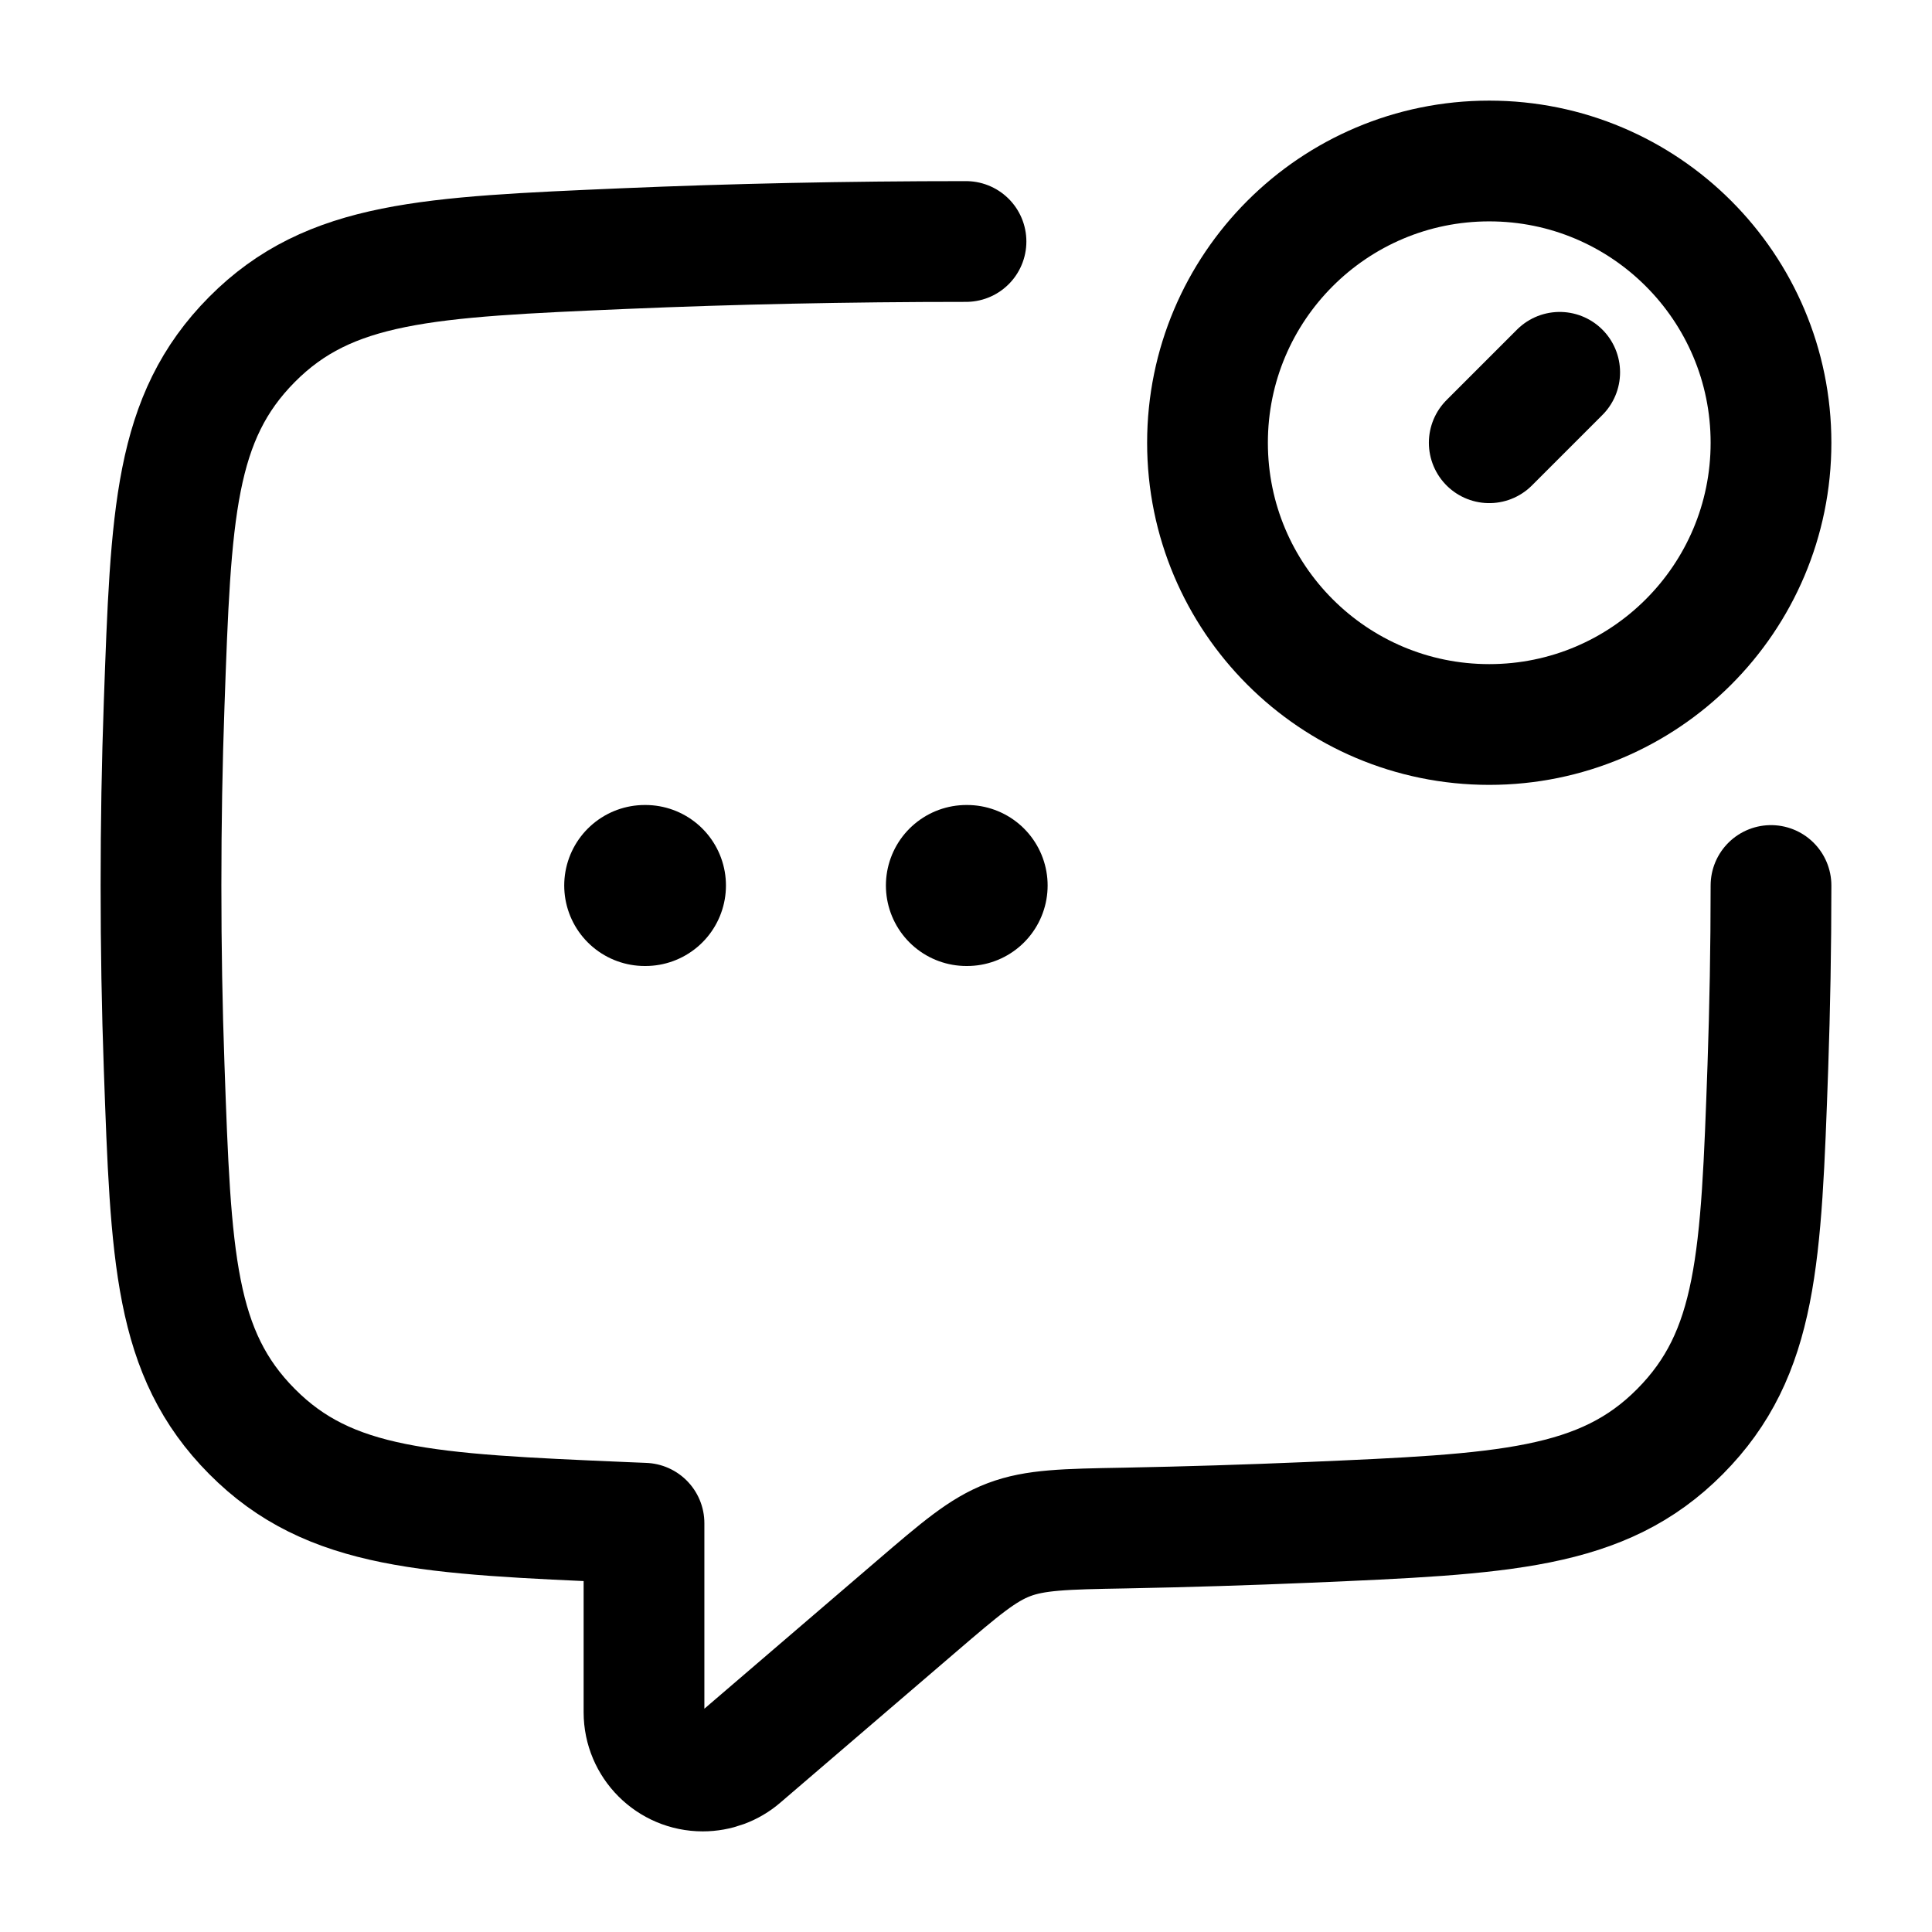 <svg viewBox="0 0 24 24" fill="none" xmlns="http://www.w3.org/2000/svg"><path d="M22 11C22 11.771 21.986 12.523 21.961 13.25C21.877 15.623 21.835 16.81 20.87 17.783C19.905 18.755 18.684 18.807 16.244 18.912C15.51 18.943 14.75 18.967 13.969 18.982C13.228 18.995 12.858 19.003 12.532 19.127C12.206 19.251 11.932 19.485 11.384 19.955L9.205 21.824C9.073 21.938 8.904 22 8.73 22C8.327 22 8 21.673 8 21.27V18.922C7.918 18.919 7.837 18.915 7.756 18.912C5.316 18.807 4.095 18.755 3.13 17.782C2.165 16.81 2.123 15.623 2.039 13.25C2.013 12.523 2 11.771 2 11C2 10.229 2.013 9.477 2.039 8.75C2.123 6.377 2.165 5.19 3.13 4.217C4.095 3.245 5.316 3.193 7.756 3.088C9.095 3.031 10.521 3 12 3" stroke="currentColor" stroke-width="1.5" stroke-linecap="round" stroke-linejoin="round"/><path d="M12.005 11H12.014M8.009 11H8.018" stroke="currentColor" stroke-width="2" stroke-linecap="round" stroke-linejoin="round"/><path d="M18.5 5.5L19.375 4.625M22 5.5C22 7.433 20.433 9 18.5 9C16.567 9 15 7.433 15 5.5C15 3.567 16.567 2 18.5 2C20.433 2 22 3.567 22 5.5Z" stroke="currentColor" stroke-width="1.5" stroke-linecap="round"/></svg>